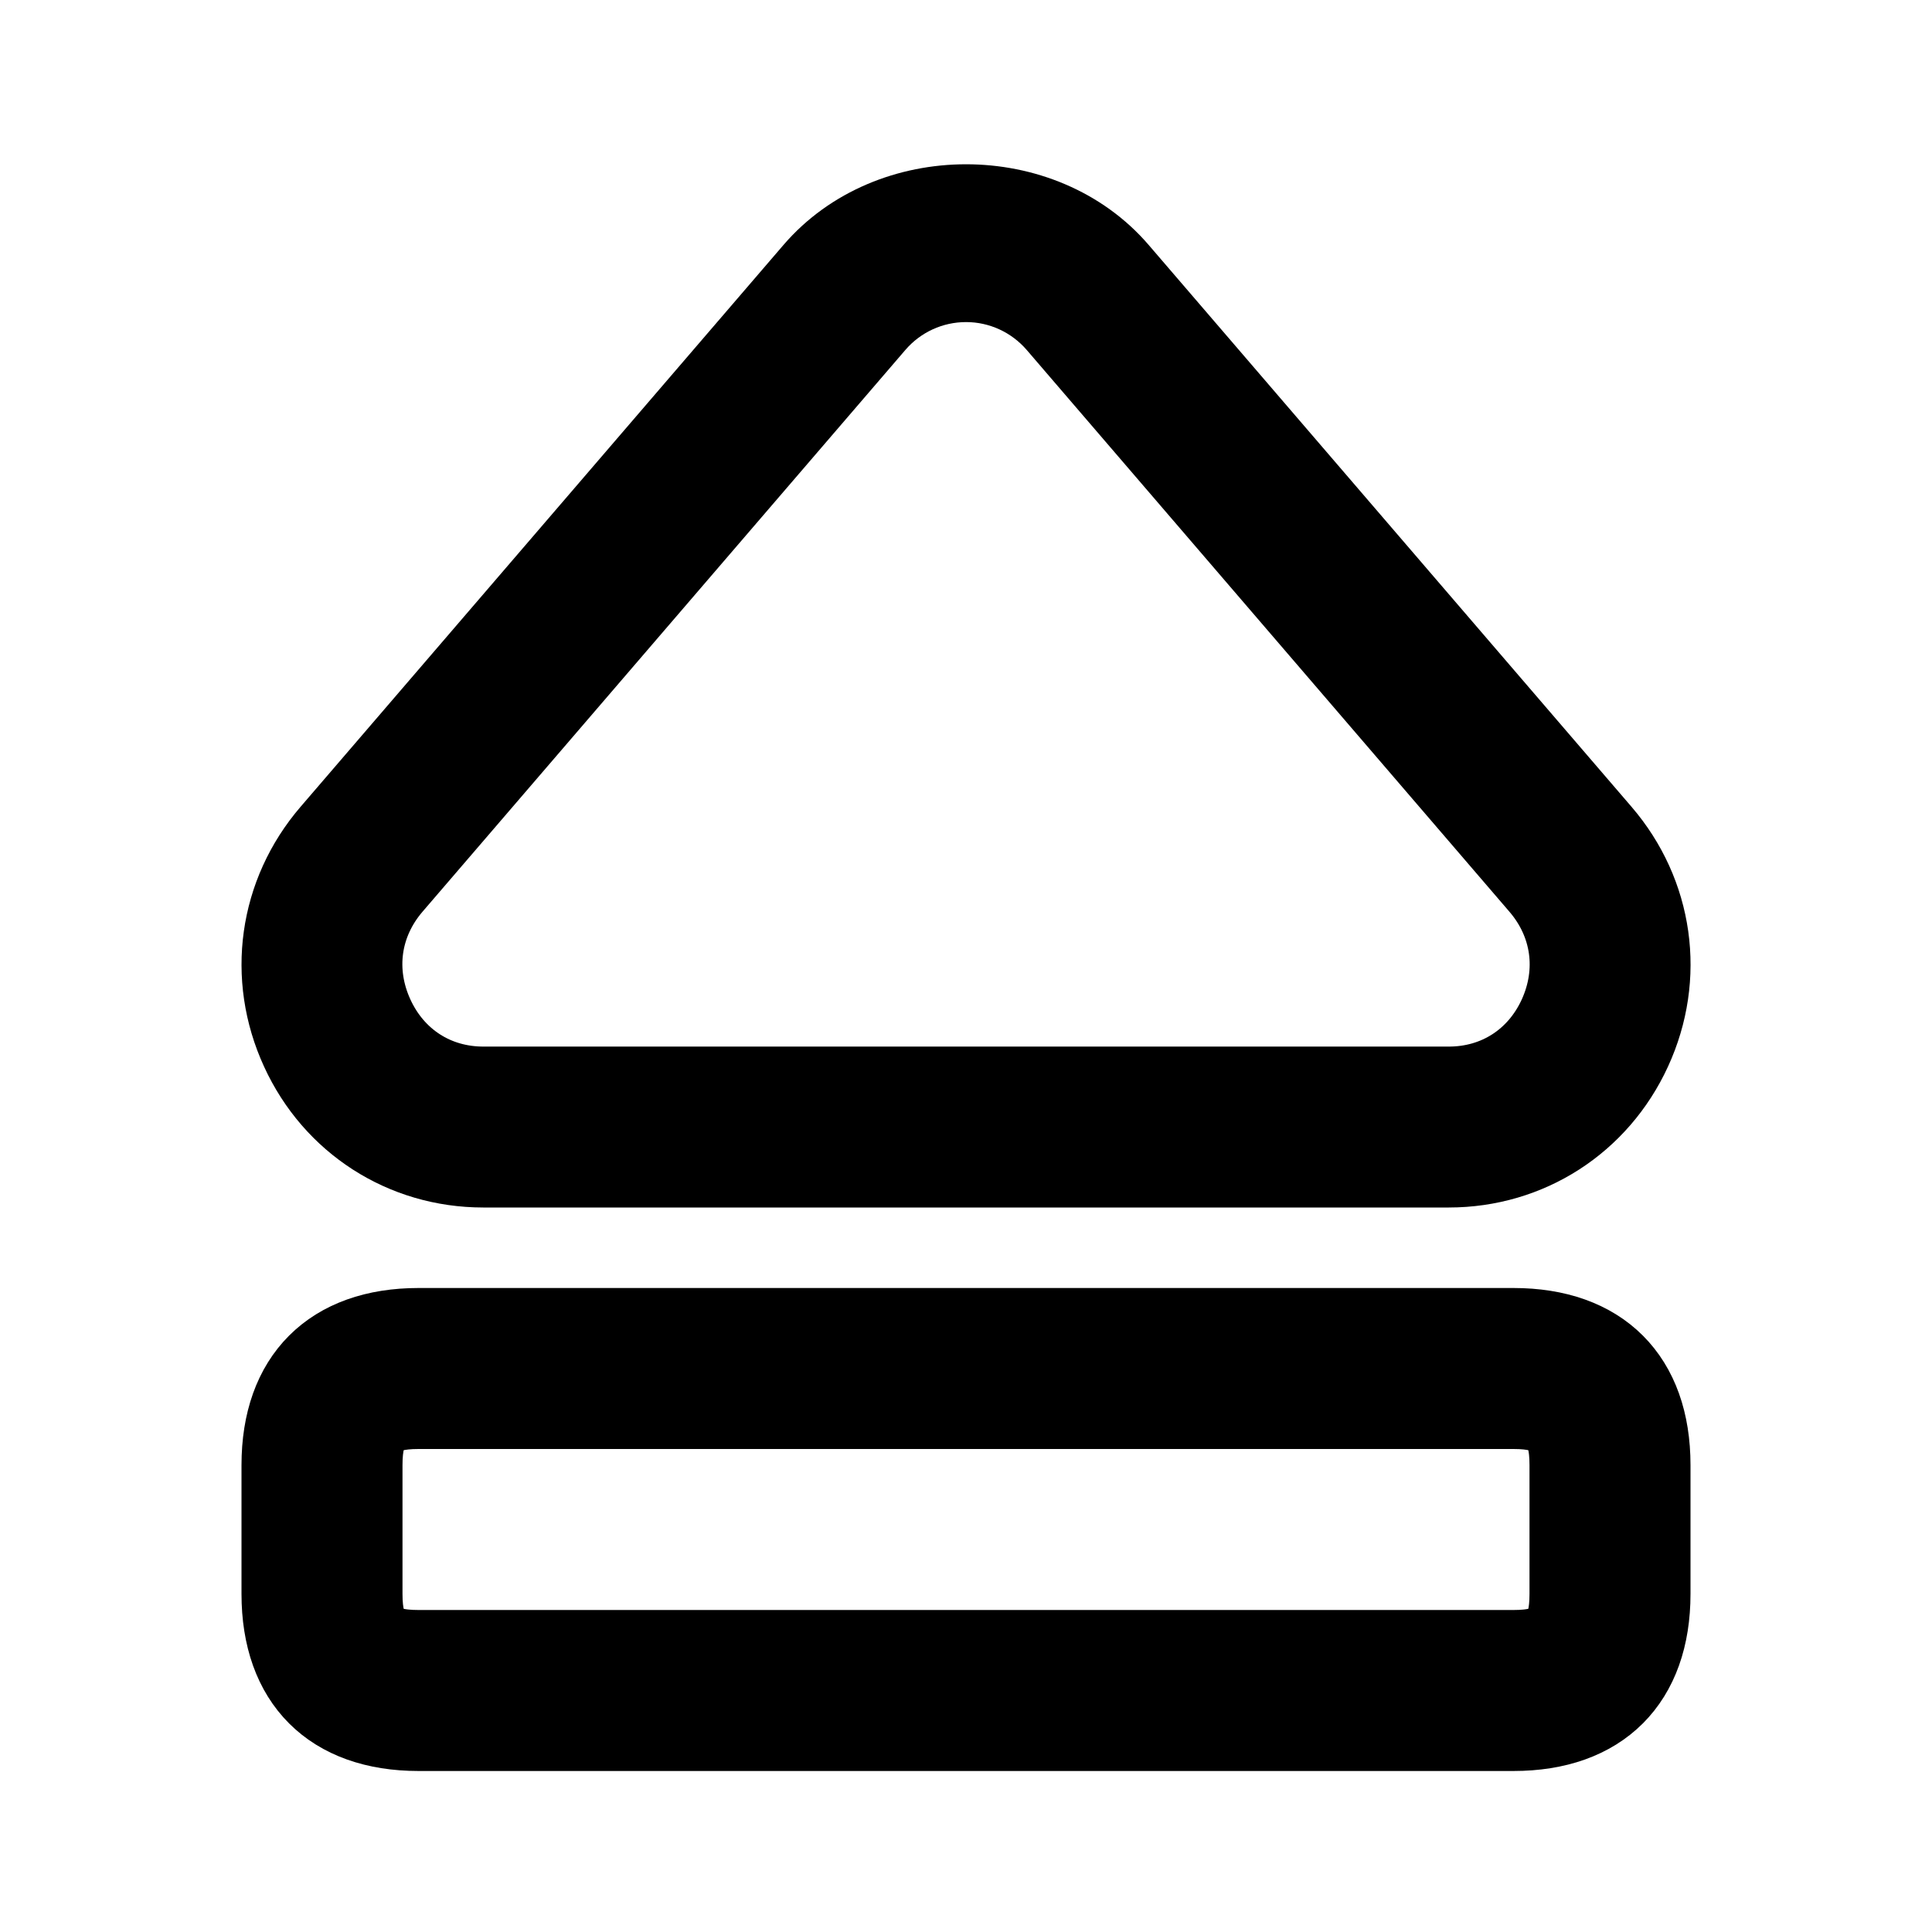 <svg viewBox="0 0 24 24" fill="currentColor" stroke="currentColor" xmlns="http://www.w3.org/2000/svg">
<path d="M6.003 14.5H17.997C18.983 14.5 19.852 13.941 20.266 13.041C20.683 12.135 20.537 11.103 19.888 10.348L13.892 3.371C12.942 2.263 11.058 2.265 10.11 3.371L4.113 10.348C3.464 11.103 3.318 12.136 3.735 13.042C4.147 13.941 5.017 14.5 6.003 14.5ZM4.87 10.999L10.867 4.022C11.152 3.69 11.565 3.501 12.001 3.501C12.436 3.501 12.849 3.691 13.134 4.022L19.13 11C19.527 11.462 19.612 12.069 19.358 12.625C19.106 13.174 18.597 13.501 17.998 13.501H6.004C5.404 13.501 4.896 13.173 4.644 12.625C4.388 12.068 4.473 11.461 4.87 10.999ZM18.8 16.5H5.2C4.12 16.5 3.5 17.12 3.5 18.2V19.8C3.5 20.881 4.12 21.5 5.2 21.5H18.8C19.88 21.5 20.5 20.88 20.5 19.8V18.2C20.5 17.12 19.88 16.5 18.8 16.5ZM19.5 19.8C19.5 20.323 19.323 20.5 18.8 20.5H5.2C4.677 20.5 4.5 20.323 4.5 19.8V18.2C4.5 17.677 4.677 17.5 5.2 17.5H18.8C19.323 17.5 19.5 17.677 19.5 18.2V19.8Z" />
</svg>
